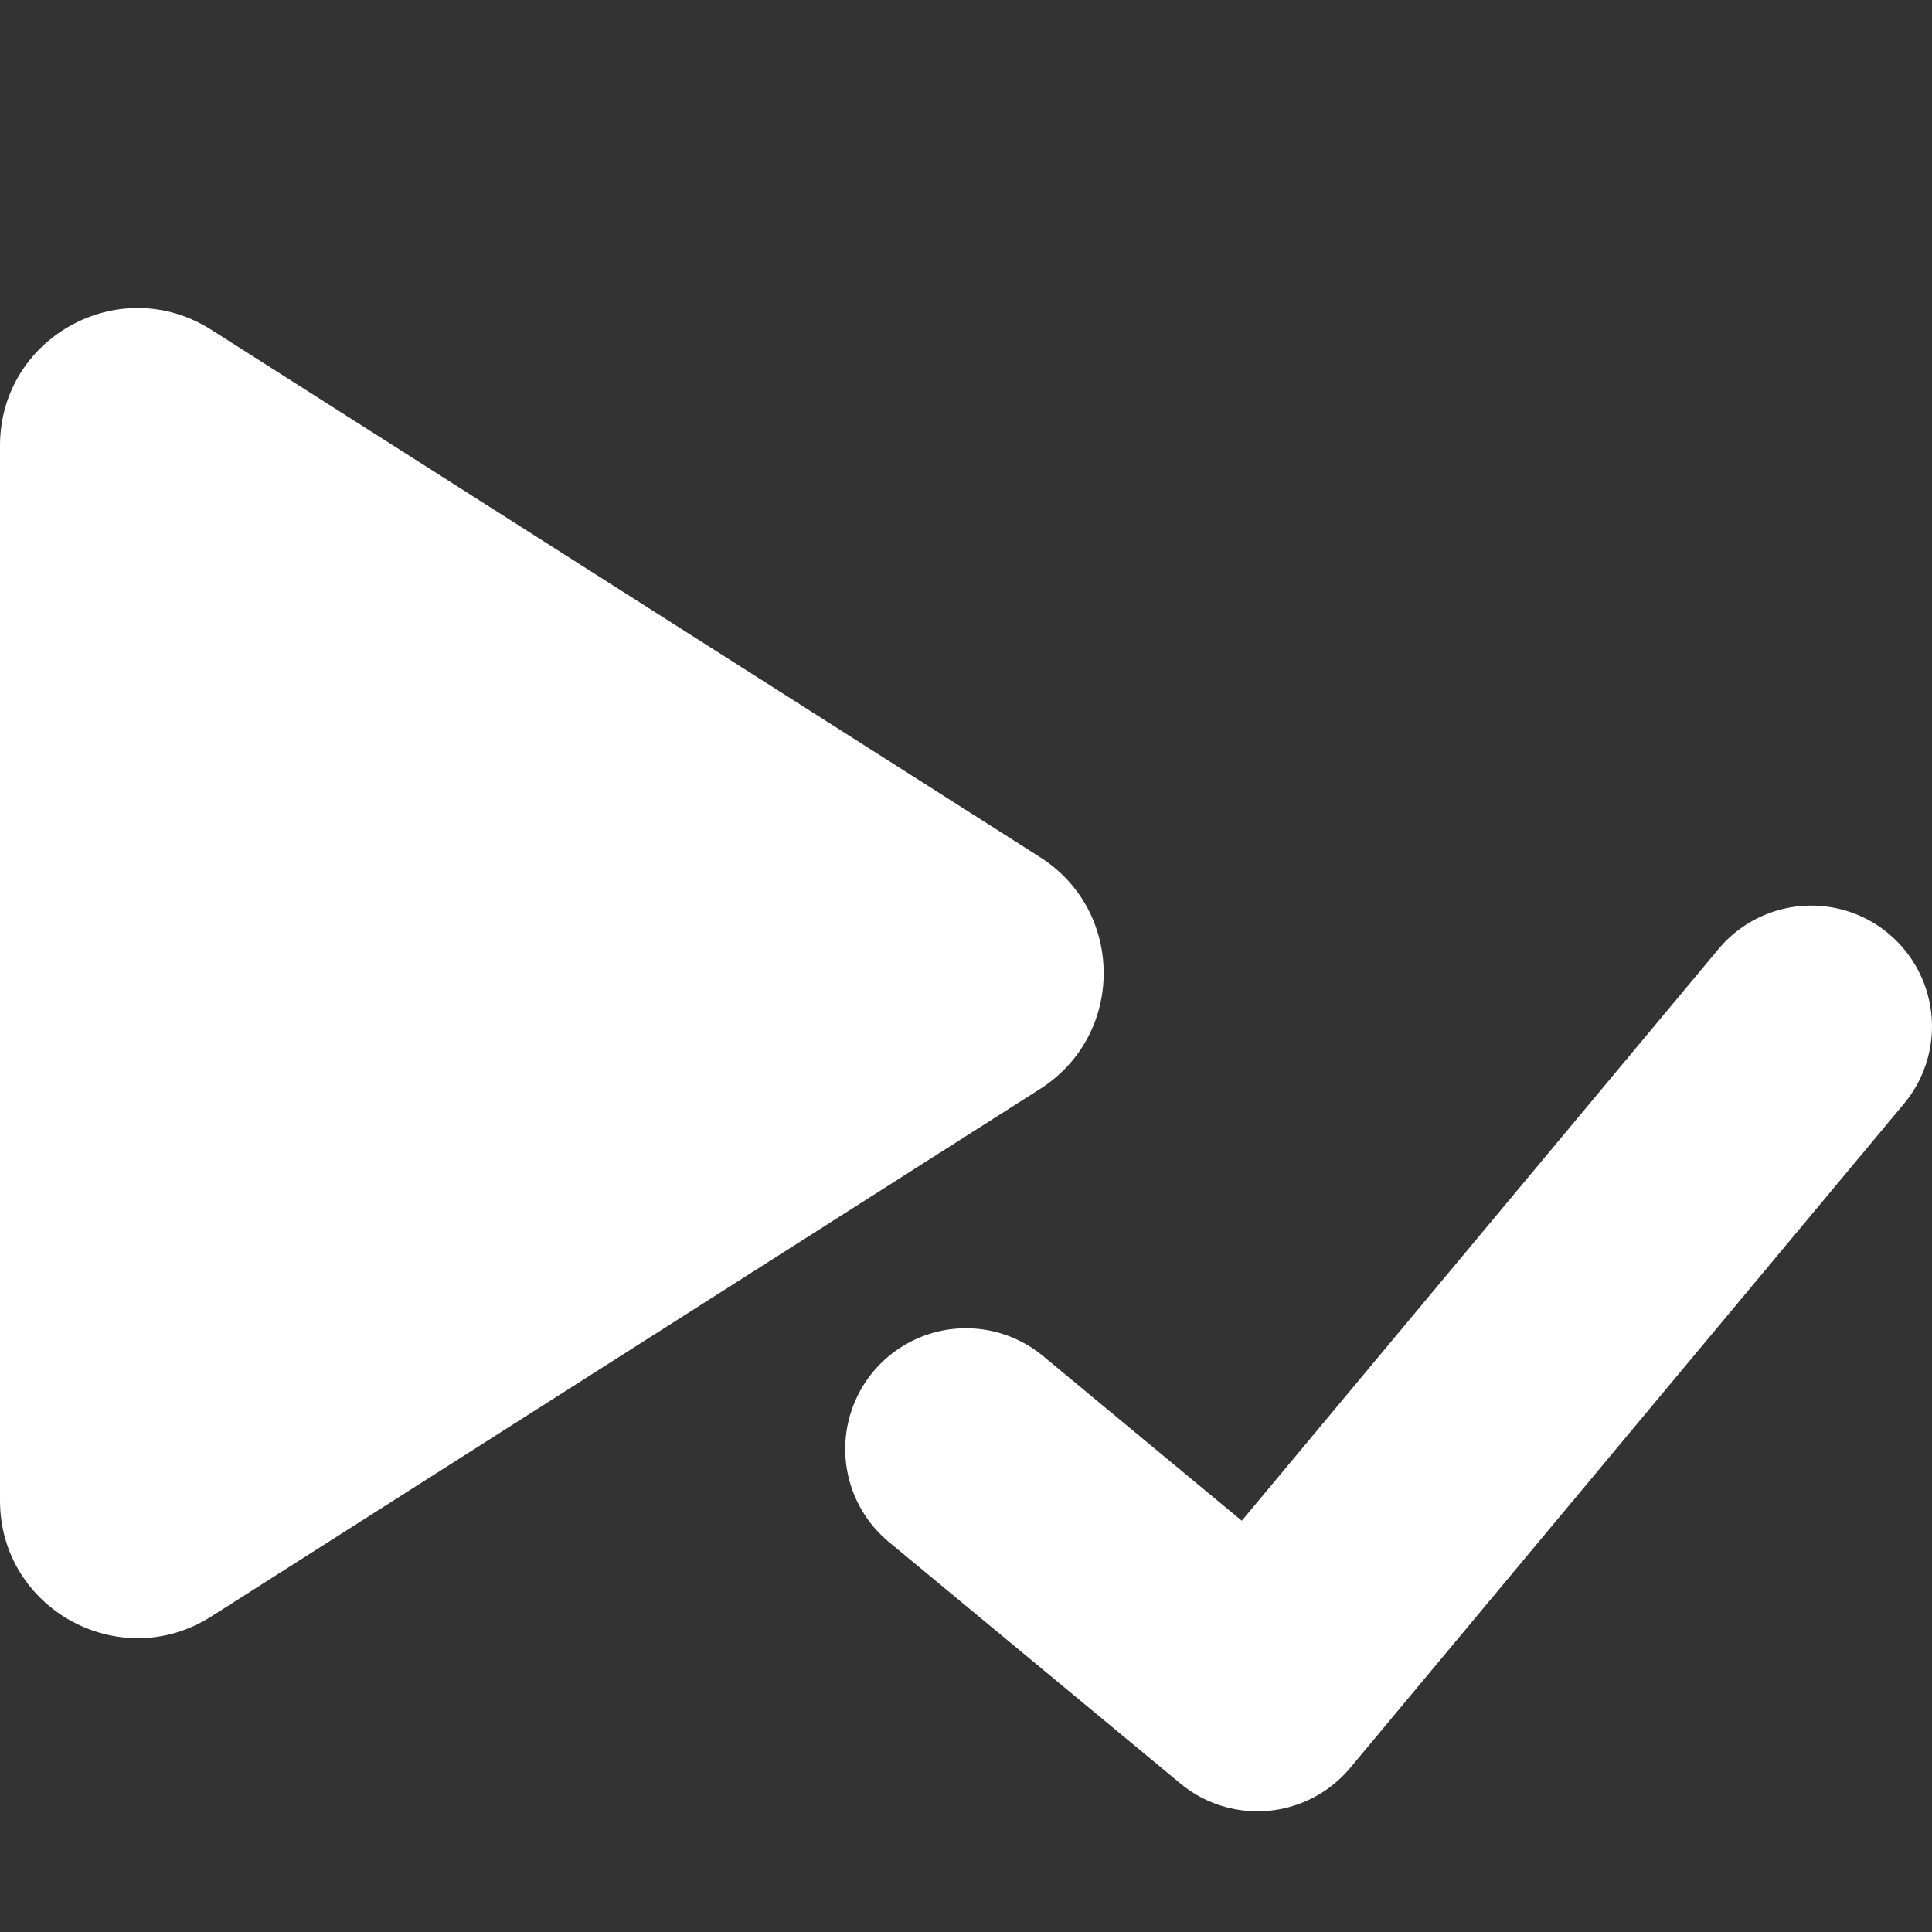 <svg xmlns="http://www.w3.org/2000/svg" width="32" height="32" fill="currentColor" viewBox="0 0 32 32">
  <rect x="0" y="0" width="32" height="32" fill="#333333" stroke="none"/>
  <g clip-path="url(#a)">
    <path fill="#fff" d="M0 7.381c0-1.796 1.983-2.884 3.498-1.92l13.728 8.736c1.406.895 1.406 2.946 0 3.84L3.498 26.775C1.983 27.738 0 26.649 0 24.854V7.38Z"/>
    <path fill="#fff" fill-rule="evenodd" d="M31.28 15.464a2 2 0 0 1 .256 2.817l-9.172 11a2 2 0 0 1-2.812.26l-4.828-4a2 2 0 0 1 2.552-3.081l3.292 2.728 7.896-9.469a2 2 0 0 1 2.817-.255Z" clip-rule="evenodd"/>
  </g>
  <defs>
    <clipPath id="a">
      <path fill="#fff" d="M0 0h32v32H0z"/>
    </clipPath>
  </defs>
</svg>
